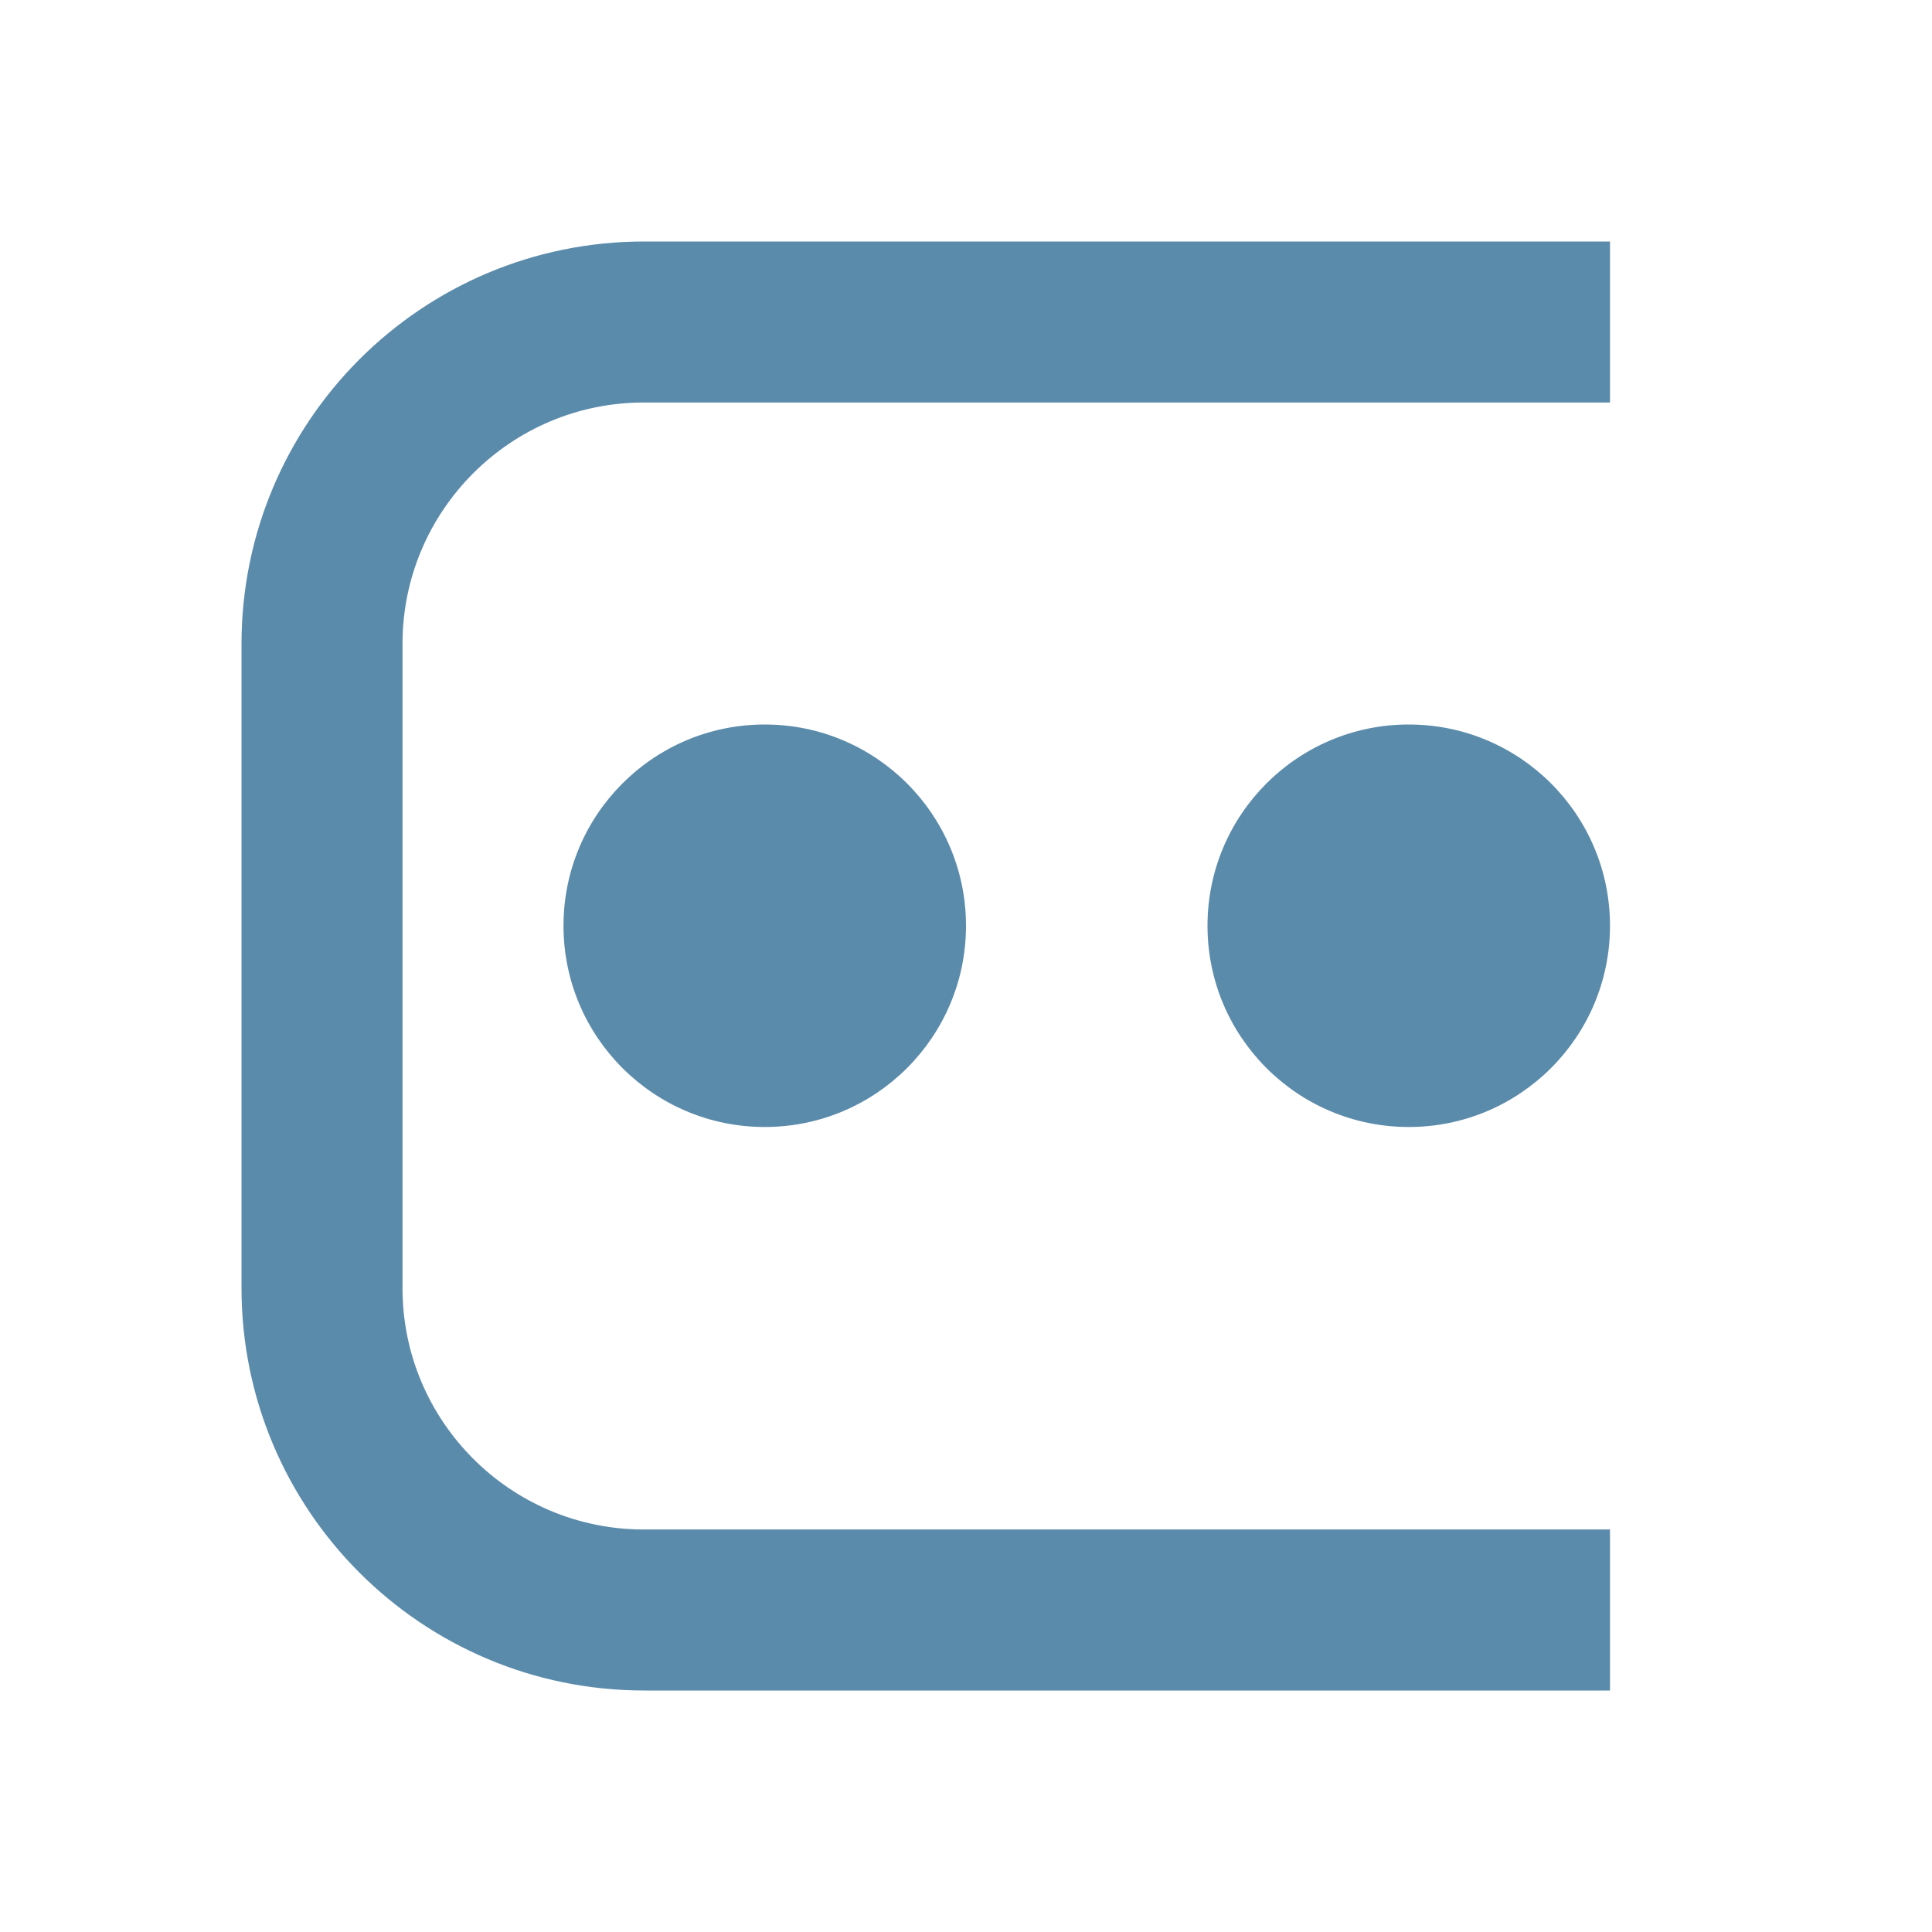 <svg xmlns="http://www.w3.org/2000/svg" width="24" height="24" viewBox="0 0 24 24" fill="none">
  <path d="M20 4H8C5.791 4 4 5.791 4 8V16C4 18.209 5.791 20 8 20H20" stroke="#5B8BAB" stroke-width="2"/>
  <circle cx="9.5" cy="11.5" r="2.5" fill="#5B8BAB"/>
  <circle cx="17.5" cy="11.5" r="2.5" fill="#5B8BAB"/>
</svg>